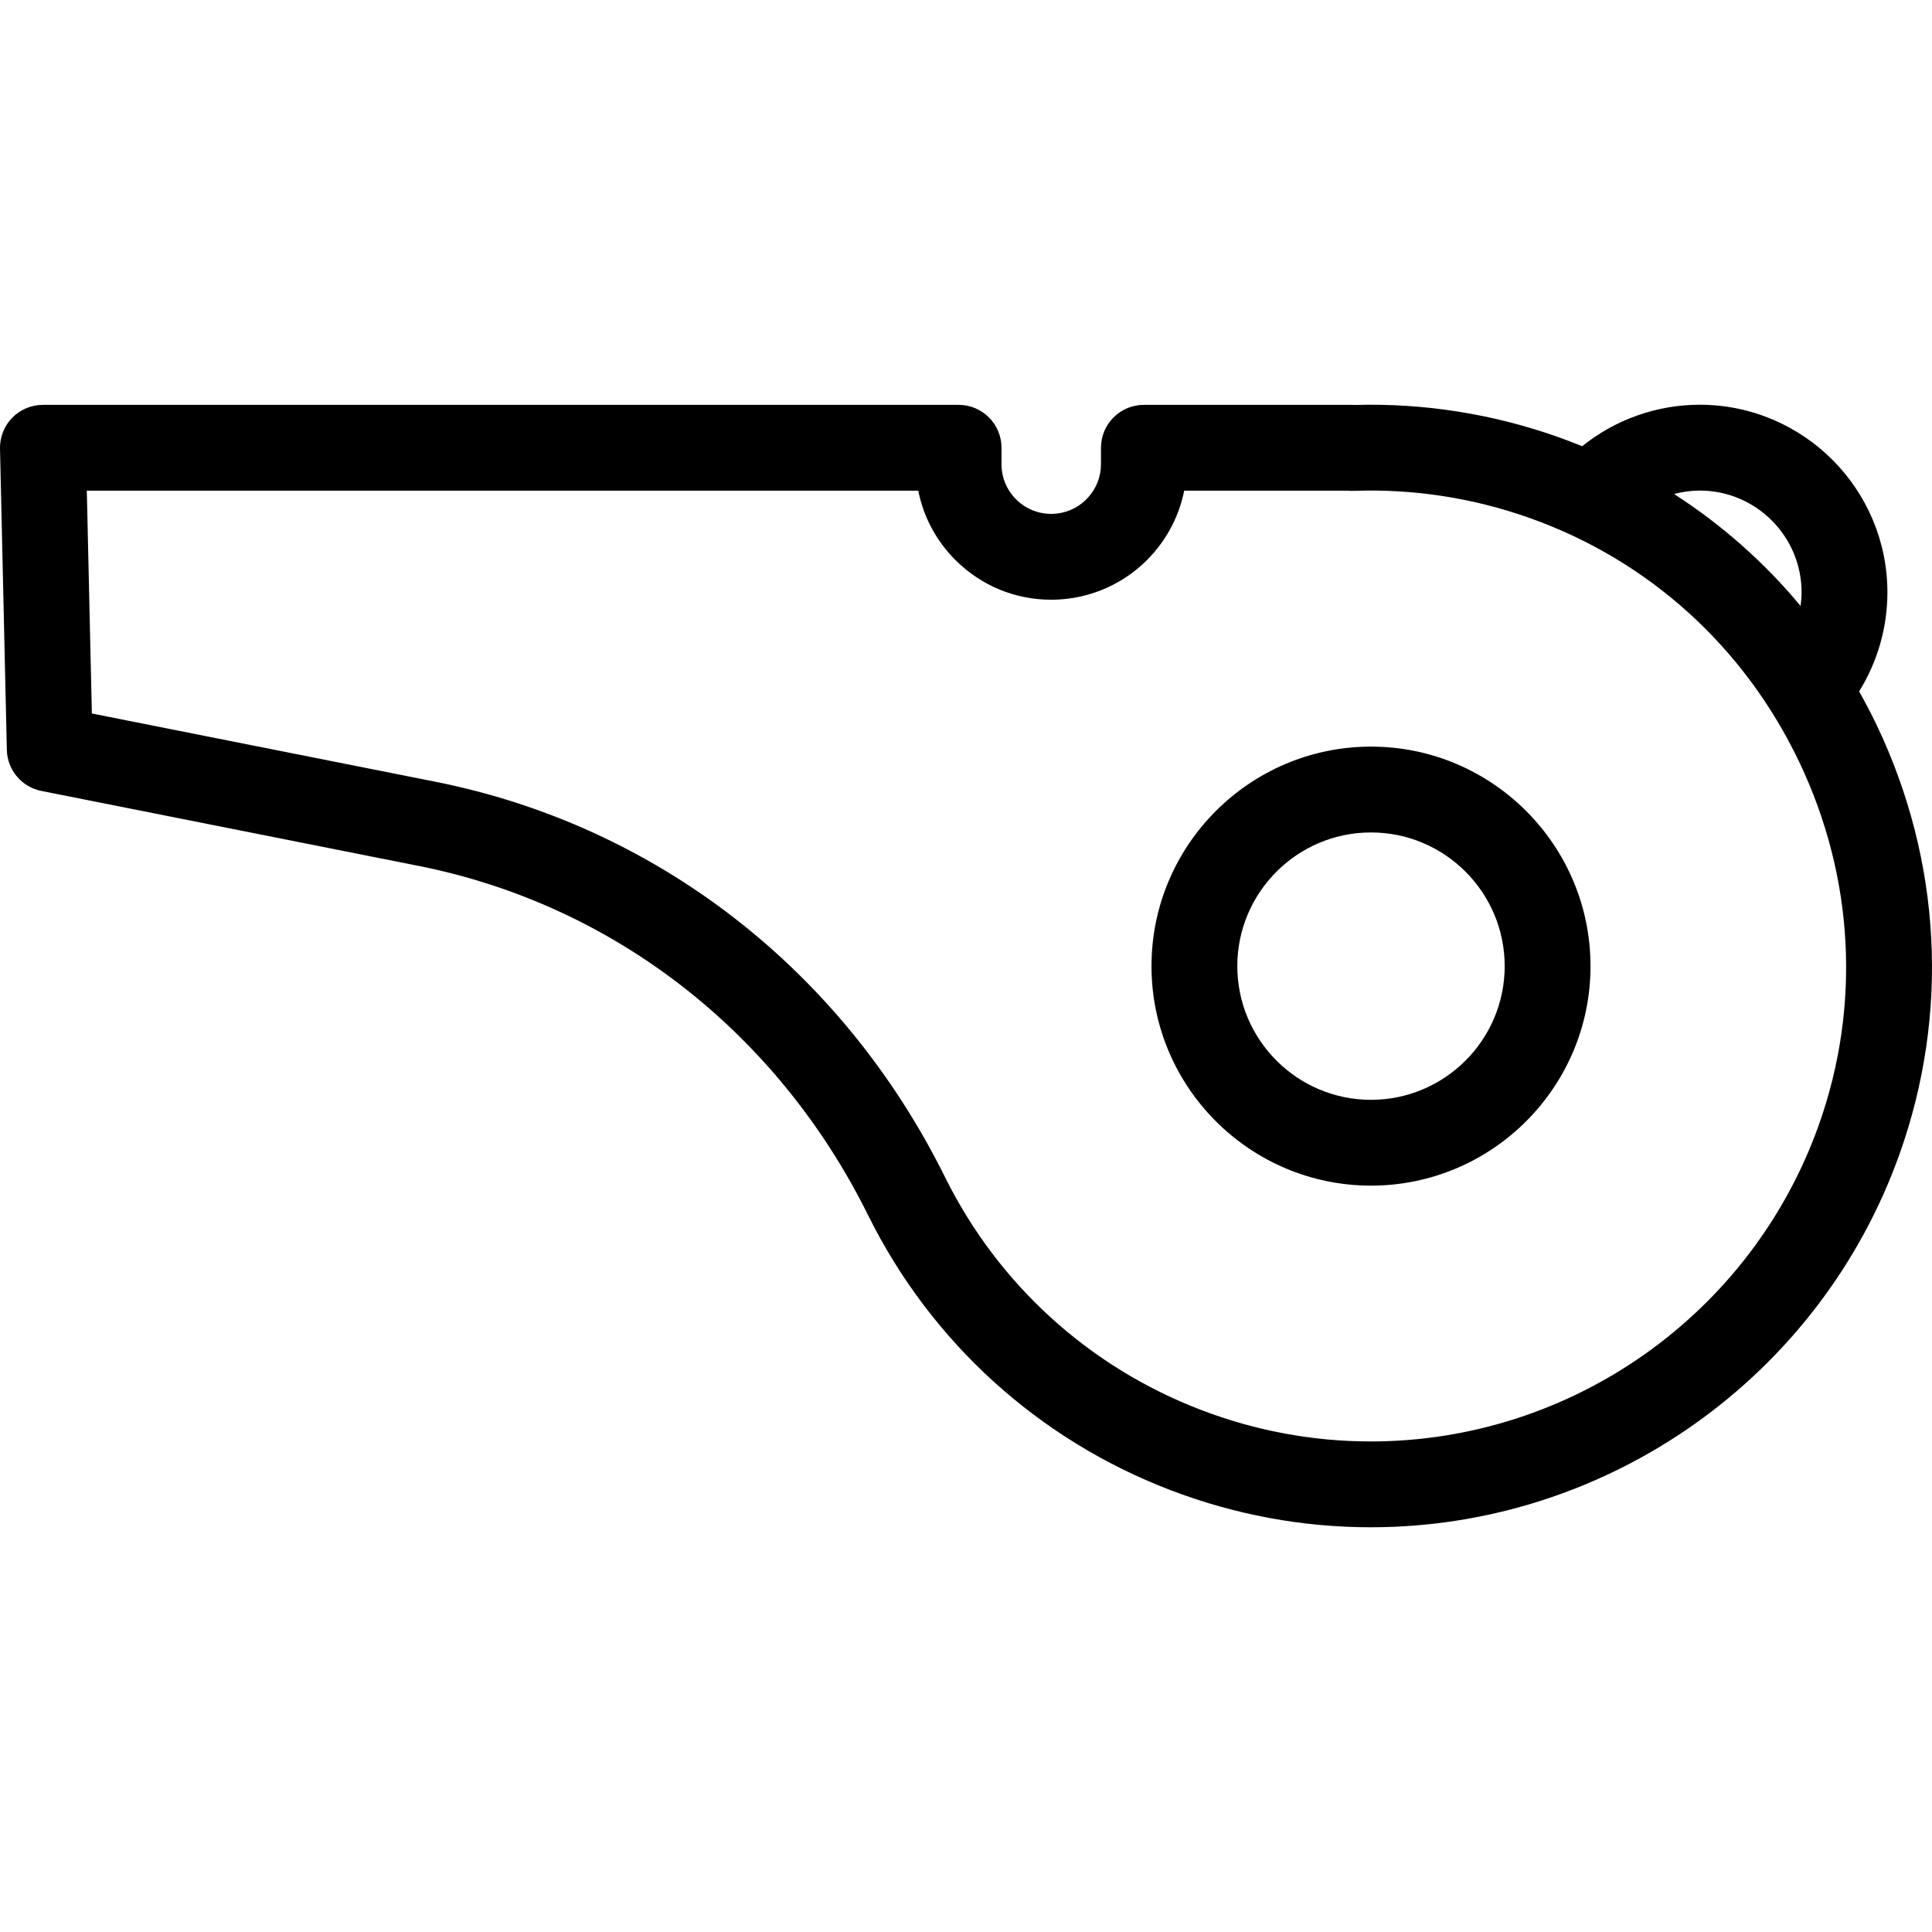 <?xml version="1.0" encoding="iso-8859-1"?>
<!-- Generator: Adobe Illustrator 18.0.0, SVG Export Plug-In . SVG Version: 6.00 Build 0)  -->
<!DOCTYPE svg PUBLIC "-//W3C//DTD SVG 1.1//EN" "http://www.w3.org/Graphics/SVG/1.1/DTD/svg11.dtd">
<svg version="1.1" id="Capa_1" xmlns="http://www.w3.org/2000/svg" xmlns:xlink="http://www.w3.org/1999/xlink" x="0px" y="0px"
	 viewBox="0 0 292.669 292.669" style="enable-background:new 0 0 292.669 292.669;" xml:space="preserve">
<g>
	<path d="M284.318,109.893c-0.838-1.761-1.748-3.47-2.691-5.155c2.784-4.477,4.287-9.661,4.287-14.997
		c0-15.675-12.753-28.428-28.428-28.428c-6.529,0-12.802,2.252-17.81,6.285c-1.171-0.476-2.35-0.935-3.548-1.361
		c-9.944-3.538-20.383-5.186-30.836-4.892c-0.143-0.009-0.288-0.014-0.433-0.014h-31.577c-3.59,0-6.5,2.91-6.5,6.5v2.482
		c0,3.804-2.848,7.019-6.624,7.479c-2.303,0.281-4.574-0.5-6.221-2.135c-1.433-1.422-2.223-3.32-2.223-5.344V67.83
		c0-3.59-2.91-6.5-6.5-6.5H6.5c-1.75,0-3.425,0.705-4.648,1.956c-1.223,1.251-1.89,2.942-1.851,4.691l1.035,45.611
		c0.069,3.045,2.244,5.634,5.232,6.228l57.113,11.349c29.533,5.868,54.367,25.163,68.133,52.937
		c9.508,19.183,25.763,33.964,45.772,41.621c9.77,3.738,19.985,5.634,30.362,5.635c0.002,0,0.002,0,0.005,0
		c35.863,0,68.054-22.723,80.101-56.543C295.334,153.537,294.113,130.481,284.318,109.893z M257.486,74.313
		c8.507,0,15.428,6.921,15.428,15.428c0,0.691-0.062,1.374-0.153,2.052c-5.497-6.615-11.951-12.317-19.167-16.959
		C254.854,74.504,256.157,74.313,257.486,74.313z M275.509,170.452c-10.208,28.656-37.478,47.907-67.859,47.906
		c-8.783,0-17.436-1.607-25.716-4.776c-16.949-6.485-30.717-19.005-38.771-35.252c-15.571-31.416-43.726-53.254-77.247-59.914
		l-52-10.333L13.15,74.33h125.954c0.784,3.98,2.733,7.634,5.677,10.554c3.876,3.846,9.005,5.964,14.443,5.964
		c0.832,0,1.675-0.051,2.505-0.152c8.93-1.087,15.955-7.828,17.658-16.365h24.833c0.288,0.029,0.579,0.037,0.875,0.027
		c9.034-0.328,18.071,1.065,26.676,4.127c18.017,6.41,32.51,19.548,40.81,36.993C280.881,132.927,281.921,152.45,275.509,170.452z"
		/>
	<path d="M207.686,113.102c-18.335,0-33.252,14.917-33.252,33.252s14.917,33.252,33.252,33.252
		c18.335,0,33.252-14.917,33.252-33.252S226.021,113.102,207.686,113.102z M207.686,166.607c-11.167,0-20.252-9.085-20.252-20.252
		s9.085-20.252,20.252-20.252s20.252,9.085,20.252,20.252S218.853,166.607,207.686,166.607z"/>
</g>
<g>
</g>
<g>
</g>
<g>
</g>
<g>
</g>
<g>
</g>
<g>
</g>
<g>
</g>
<g>
</g>
<g>
</g>
<g>
</g>
<g>
</g>
<g>
</g>
<g>
</g>
<g>
</g>
<g>
</g>
</svg>
